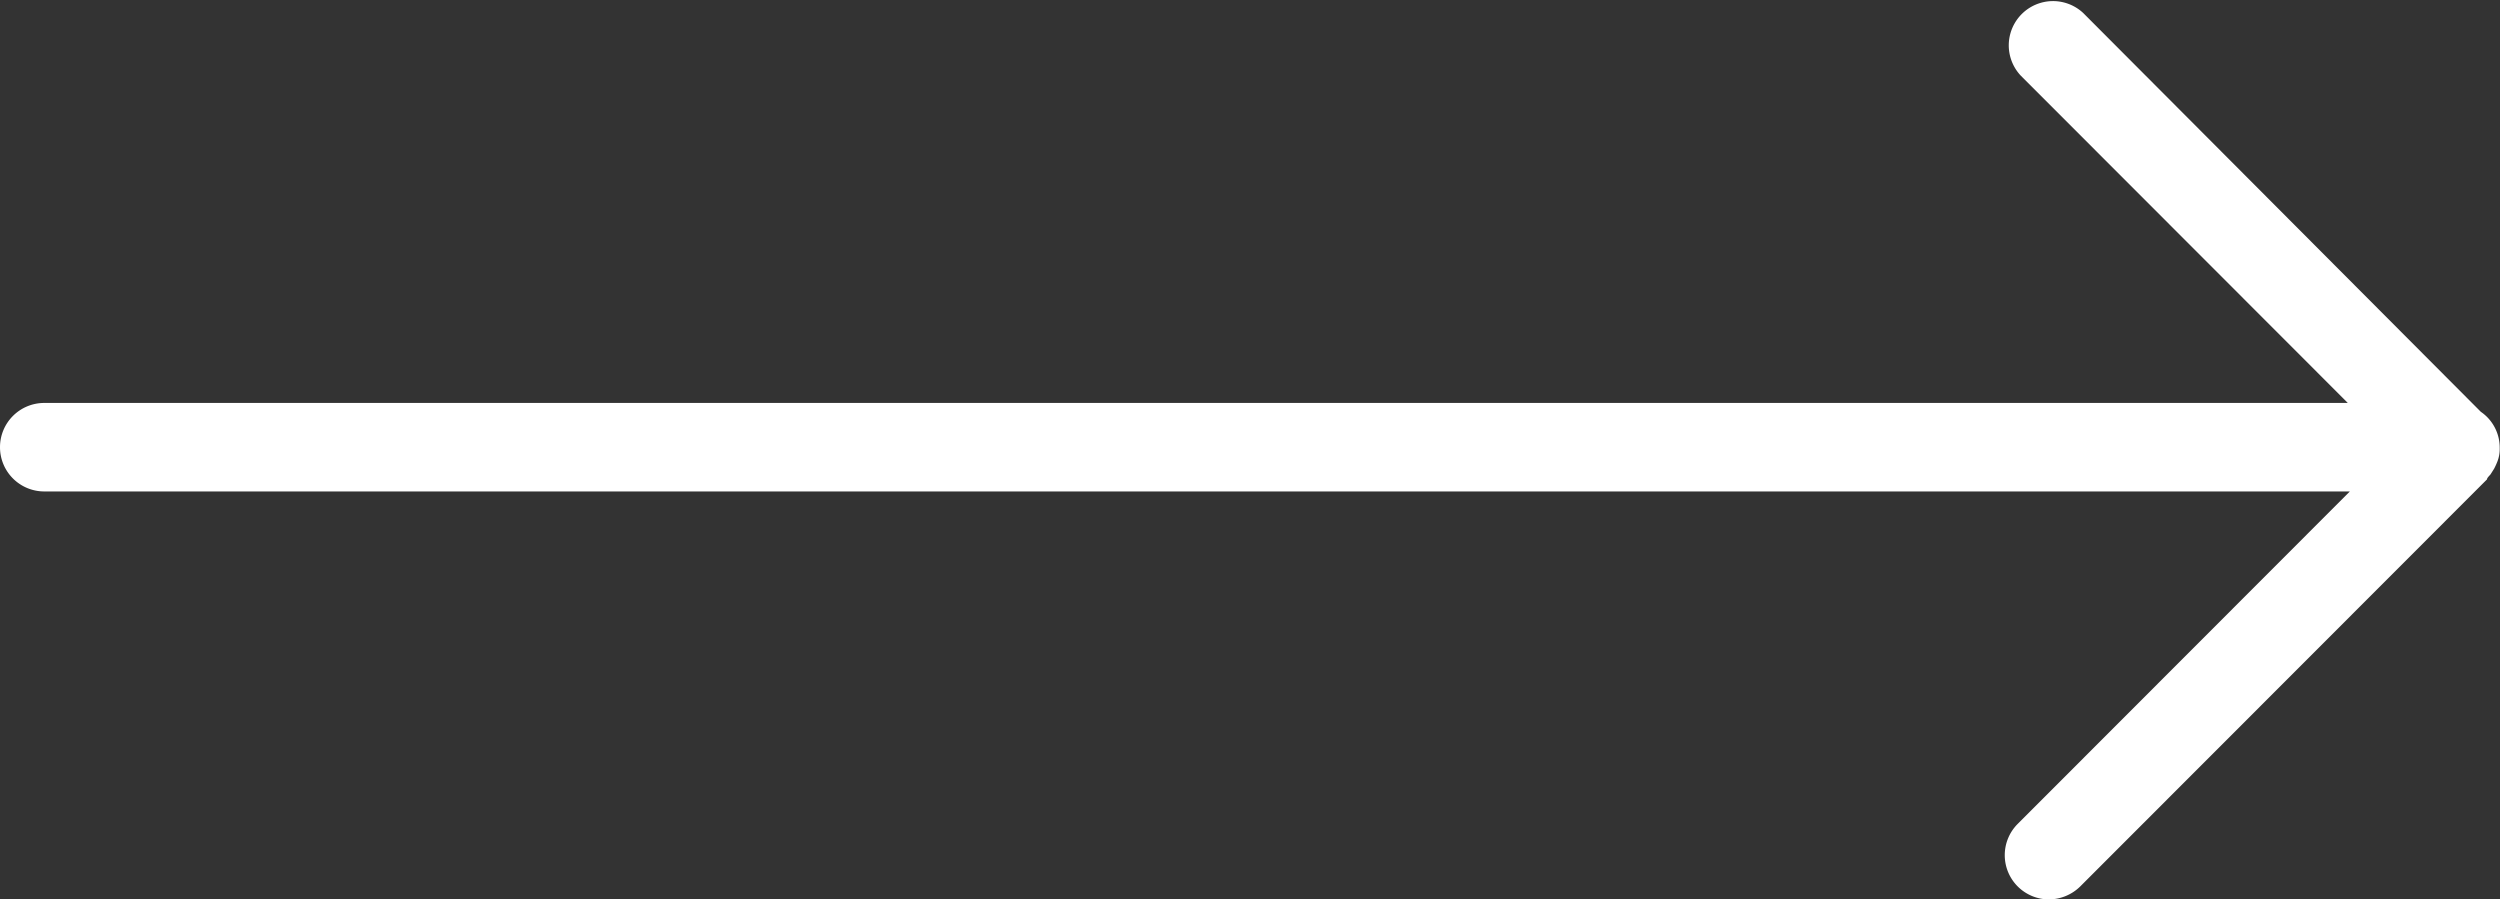 <svg xmlns="http://www.w3.org/2000/svg" viewBox="0 0 84.75 30.49"><rect x="0" y="0" width="84.75" height="30.49" fill="#333333" stroke="none"/><defs><style>.cls-1{fill:#fff;}</style></defs><g id="Calque_2" data-name="Calque 2"><g id="Calque_1-2" data-name="Calque 1"><path class="cls-1" d="M0,15.16a1.5,1.5,0,0,0,1.5,1.5H79.66L68.4,27.93a1.5,1.5,0,0,0,1.06,2.56,1.53,1.53,0,0,0,1.06-.44l13.79-13.8c0-.05.07-.11.12-.17l.12-.19a2.56,2.56,0,0,0,.11-.24,1.16,1.16,0,0,0,.08-.42s0,0,0-.05v0a1.47,1.47,0,0,0-.64-1.22L70.62.44A1.5,1.5,0,0,0,68.5,2.56l11.09,11.1H1.5A1.5,1.5,0,0,0,0,15.16Z"/></g></g></svg>